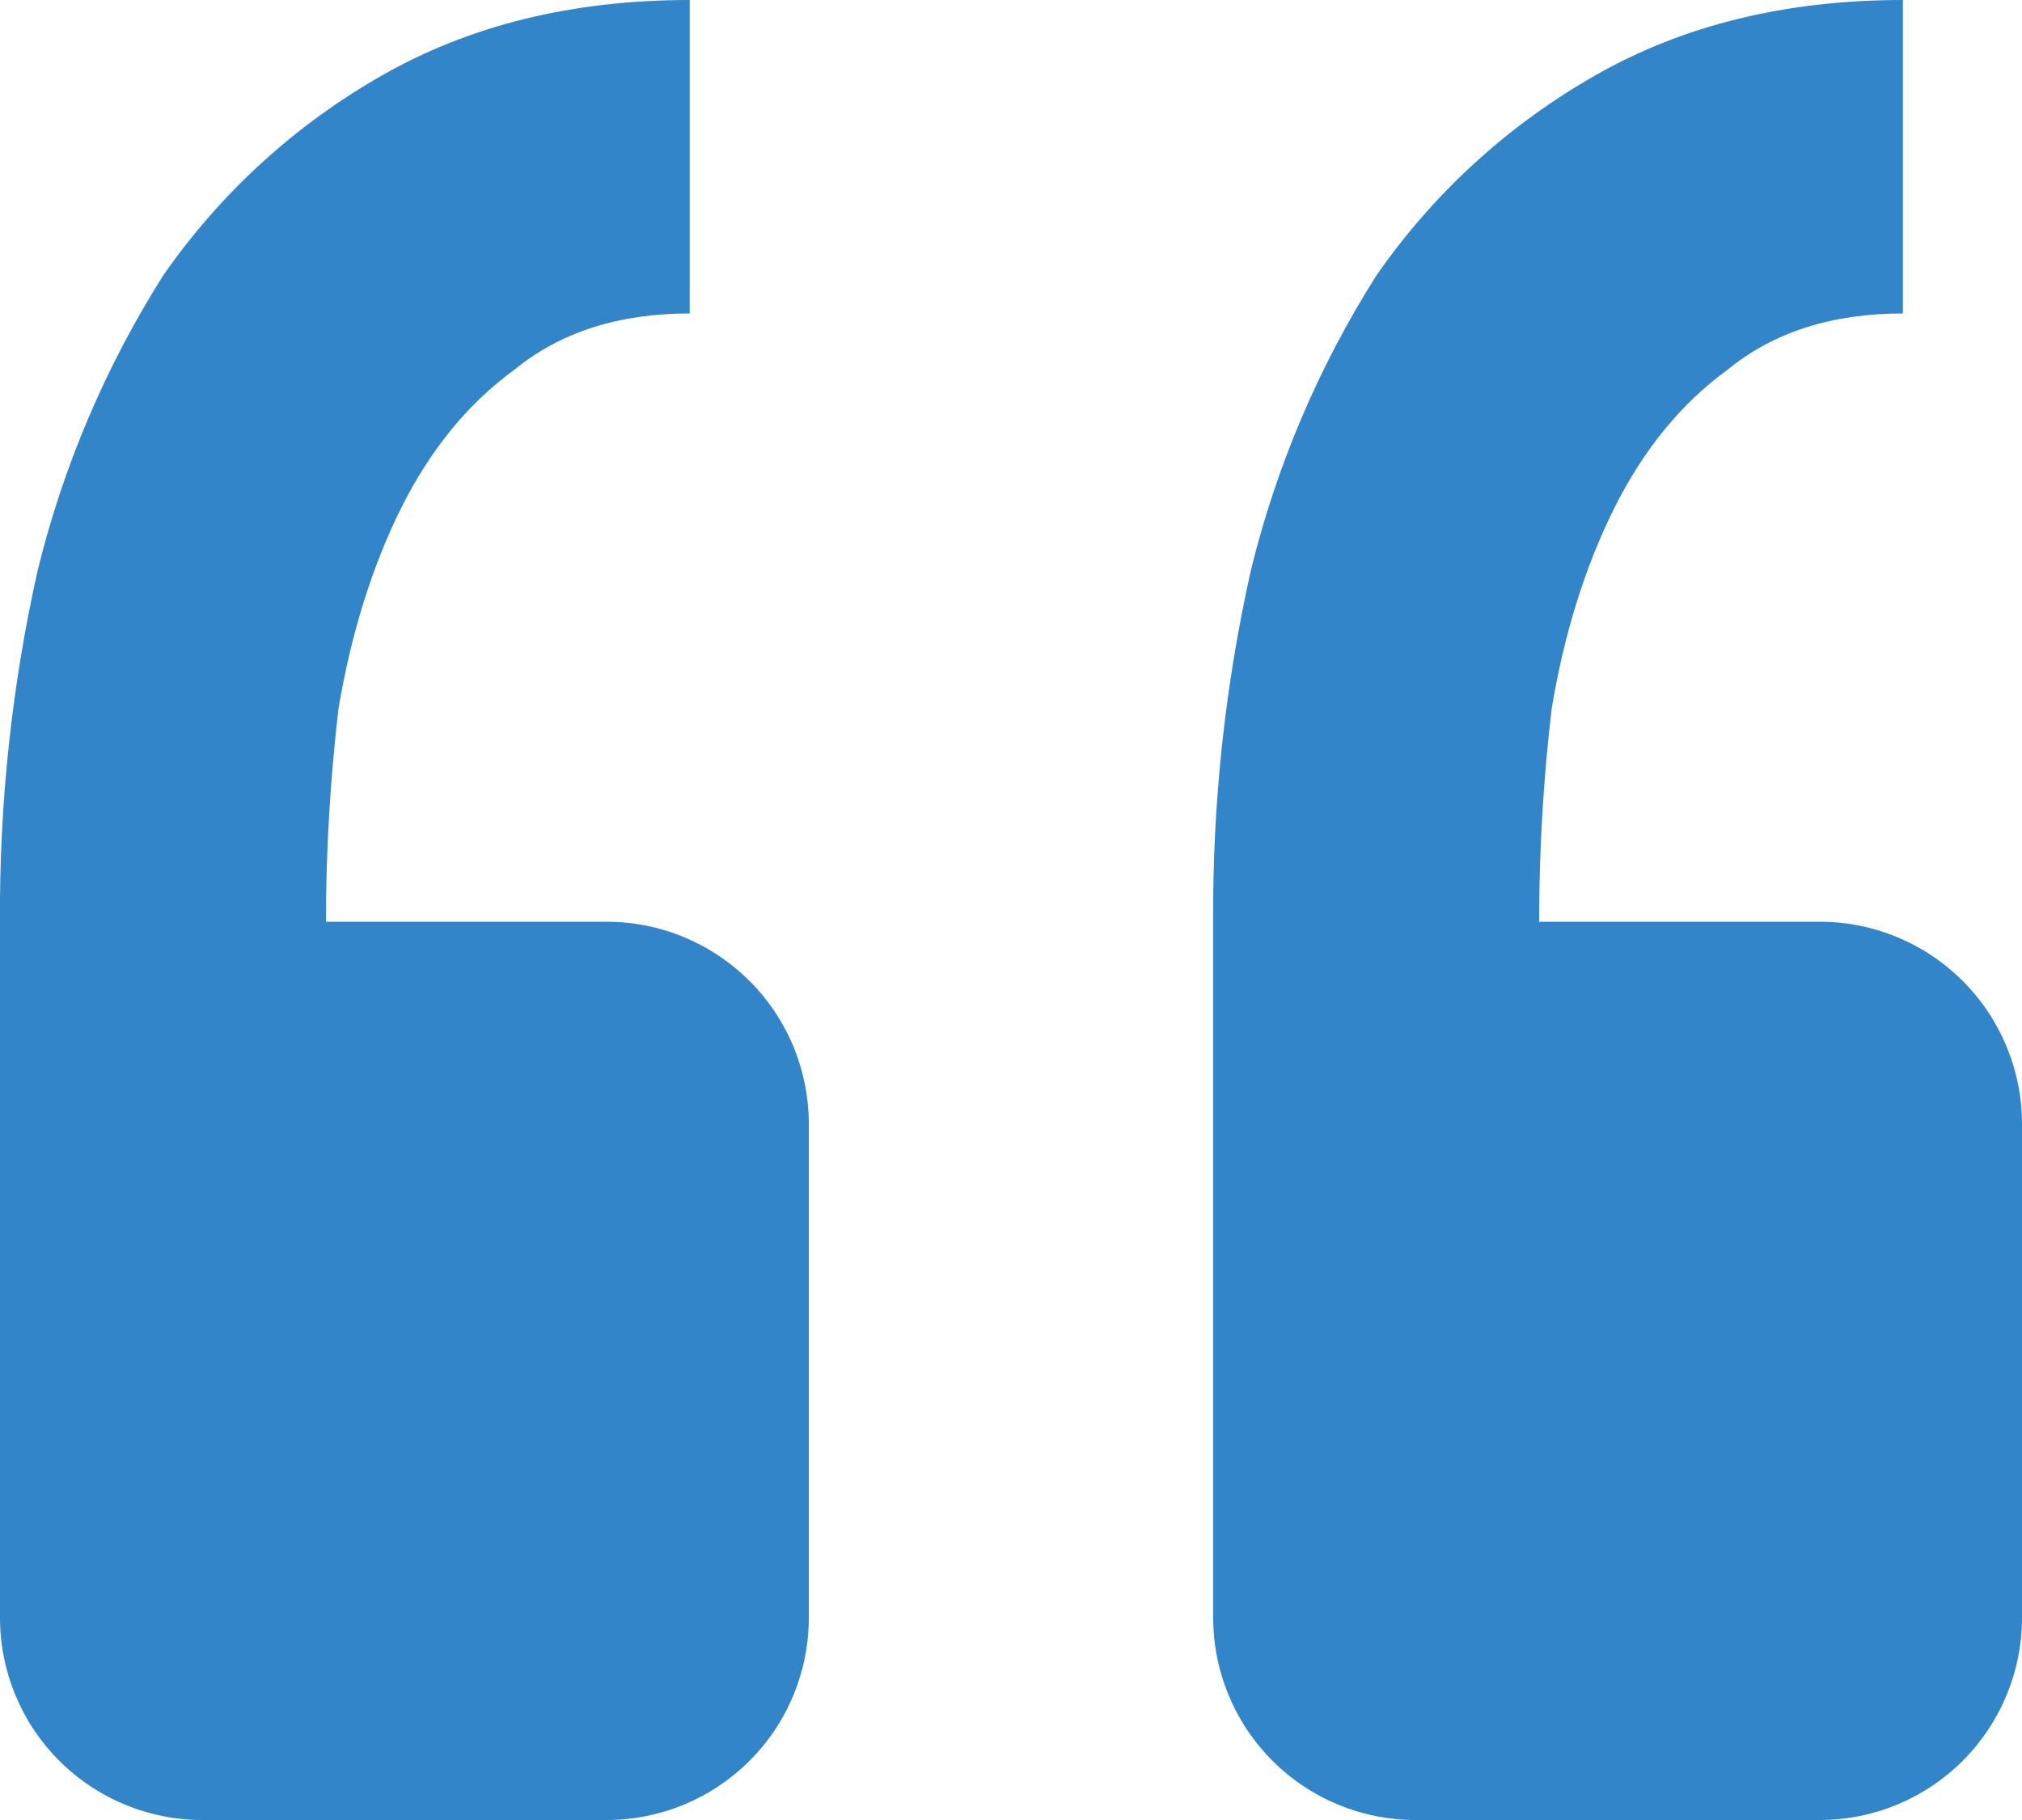 <svg width="20" height="18" viewBox="0 0 20 18" fill="none" xmlns="http://www.w3.org/2000/svg">
<path d="M18 18C18.53 18 19.039 17.789 19.414 17.414C19.789 17.039 20 16.53 20 16V11.116C20 10.586 19.789 10.077 19.414 9.702C19.039 9.327 18.53 9.116 18 9.116H15.224C15.224 8.413 15.265 7.711 15.348 7.008C15.472 6.264 15.679 5.603 15.968 5.024C16.257 4.445 16.63 3.99 17.086 3.658C17.539 3.286 18.118 3.1 18.822 3.1V0C17.665 0 16.651 0.248 15.782 0.744C14.919 1.234 14.177 1.912 13.612 2.728C13.043 3.626 12.624 4.611 12.372 5.644C12.117 6.783 11.992 7.948 12 9.116V16C12 16.53 12.211 17.039 12.586 17.414C12.961 17.789 13.47 18 14 18H18ZM6 18C6.531 18 7.039 17.789 7.414 17.414C7.79 17.039 8 16.53 8 16V11.116C8 10.586 7.79 10.077 7.414 9.702C7.039 9.327 6.531 9.116 6 9.116H3.224C3.224 8.413 3.266 7.711 3.348 7.008C3.474 6.264 3.68 5.603 3.968 5.024C4.258 4.445 4.63 3.99 5.086 3.658C5.54 3.286 6.118 3.1 6.822 3.1V0C5.665 0 4.652 0.248 3.782 0.744C2.919 1.234 2.177 1.912 1.612 2.728C1.044 3.626 0.625 4.611 0.372 5.644C0.117 6.783 -0.008 7.948 0 9.116V16C0 16.53 0.211 17.039 0.586 17.414C0.961 17.789 1.47 18 2 18H6Z" fill="#3185C8"/>
</svg>
